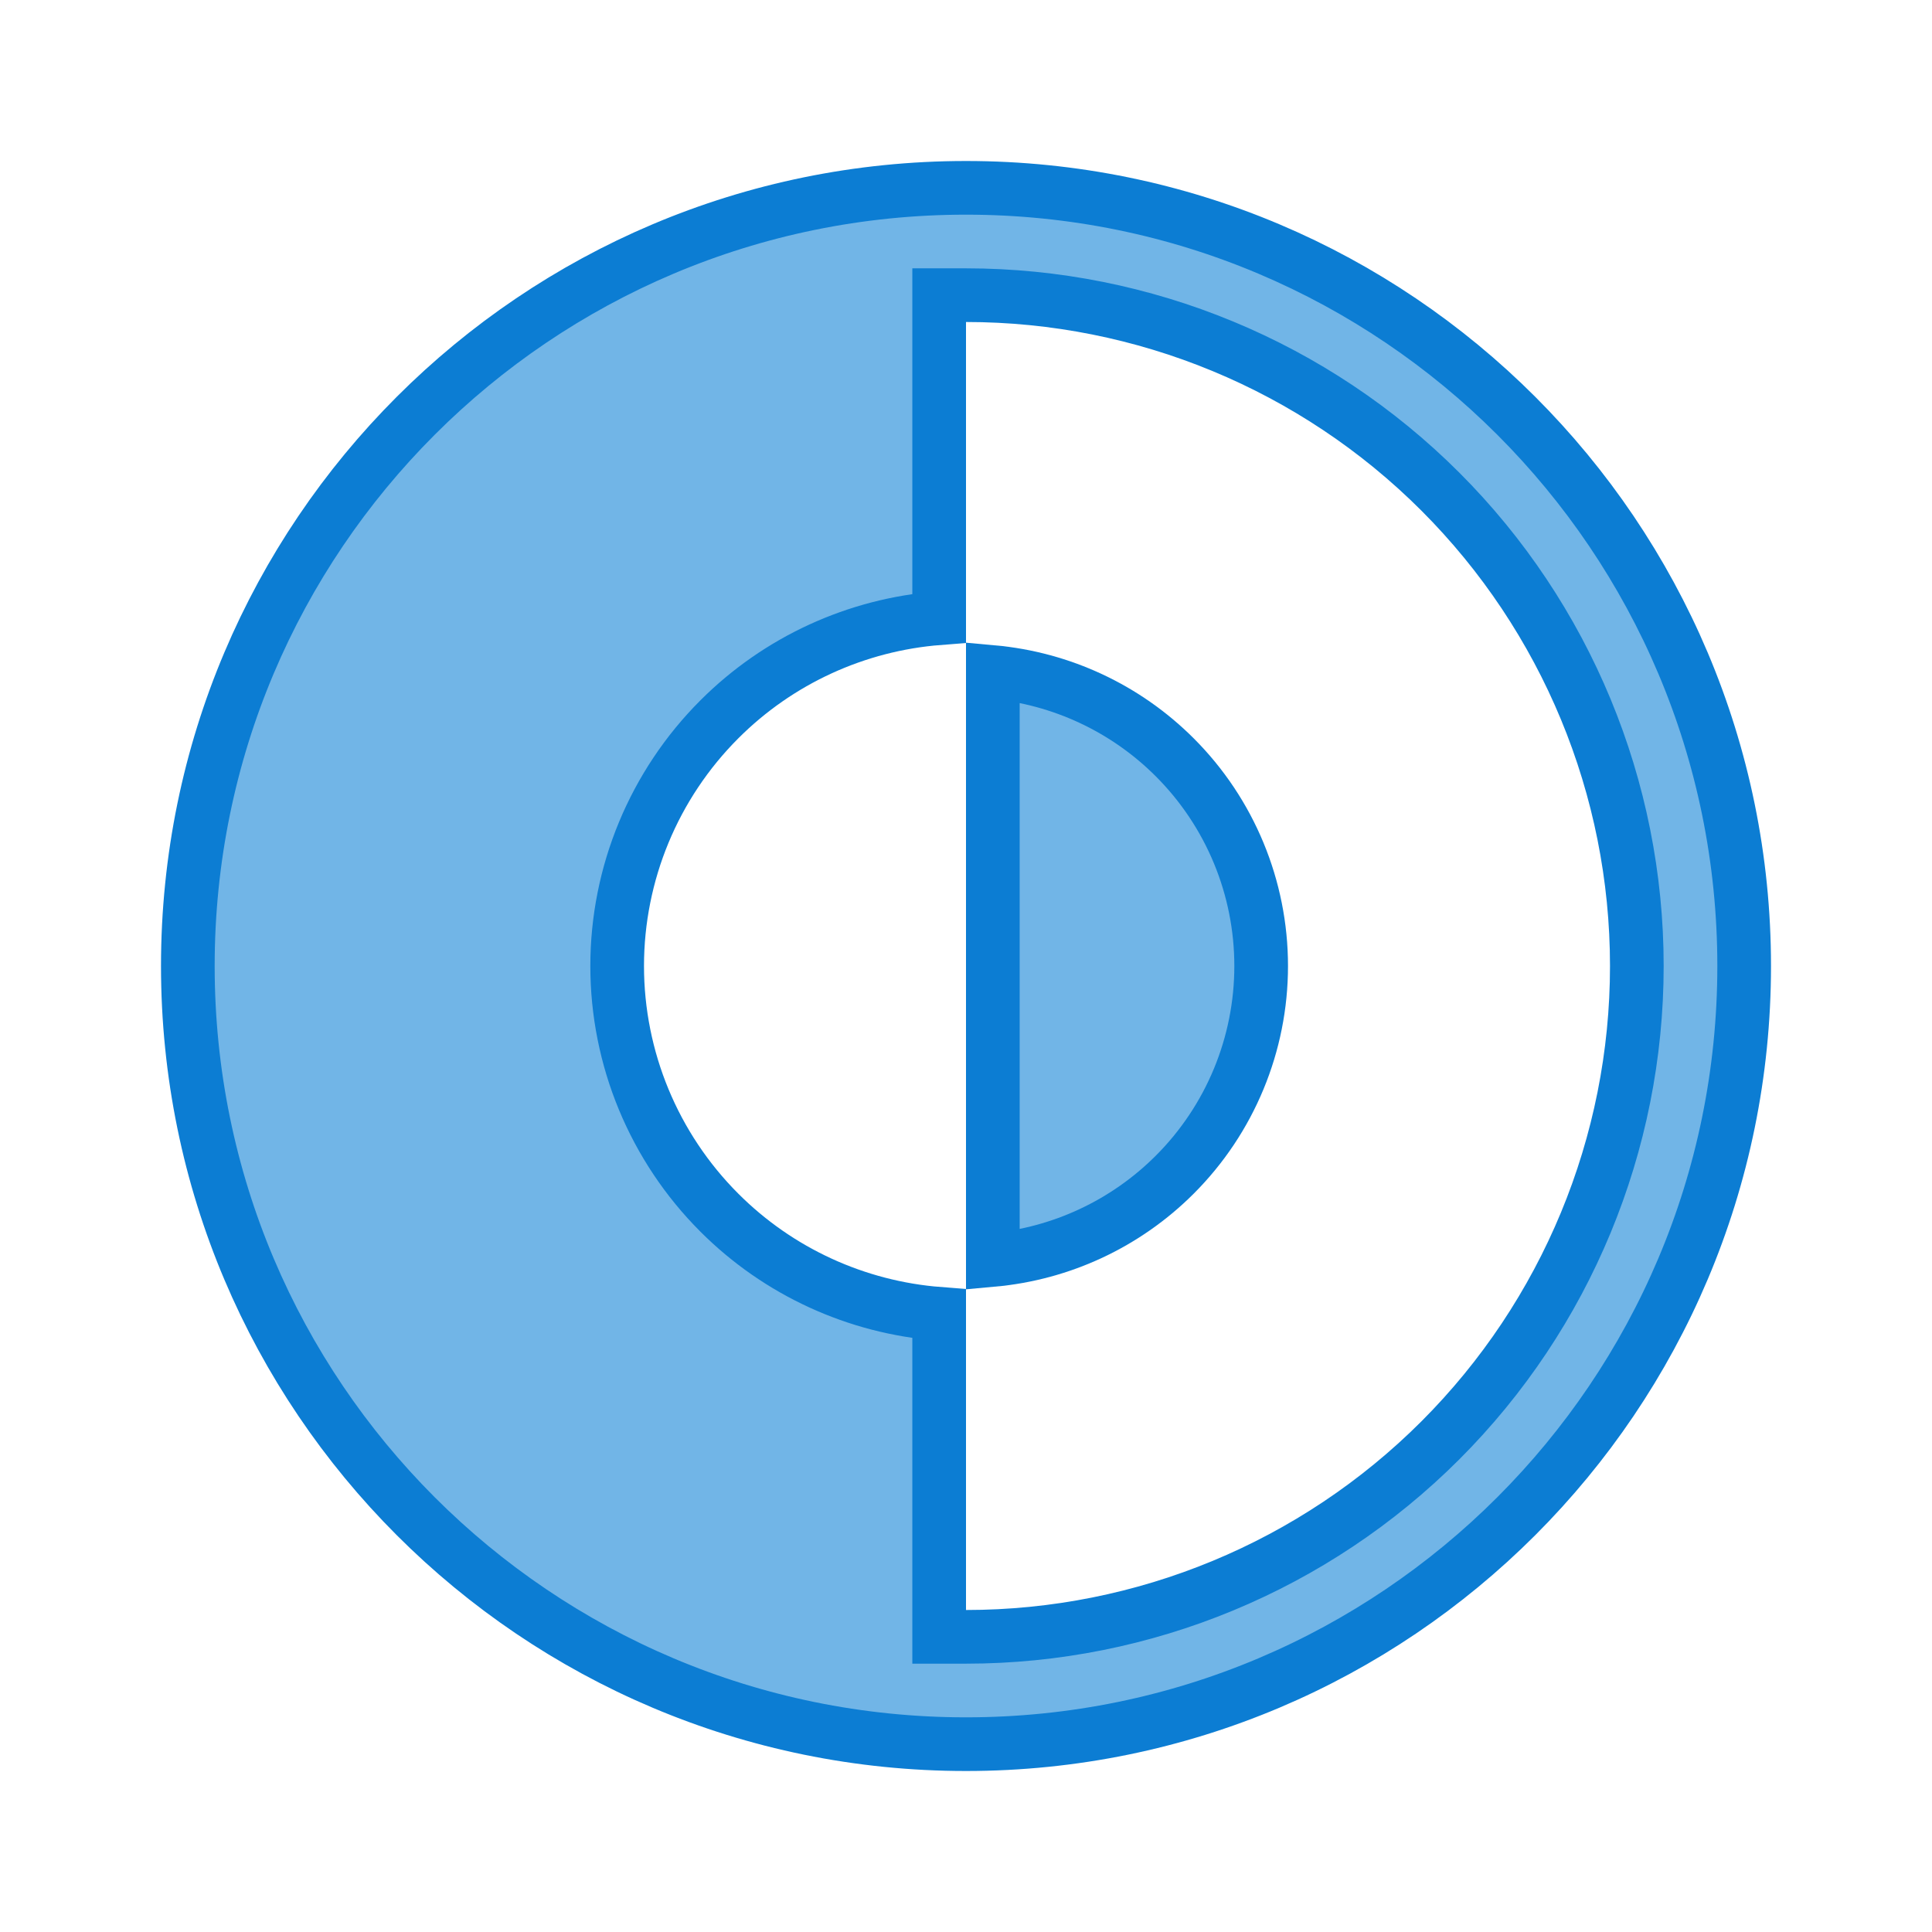 <svg width="36" height="36" viewBox="0 0 36 36" fill="none" xmlns="http://www.w3.org/2000/svg">
<g id="gg:dark-mode">
<g id="Group">
<path id="Vector" d="M21.889 21.889C20.976 22.802 19.775 23.361 18.5 23.477V12.523C19.775 12.639 20.976 13.198 21.889 14.111C22.921 15.142 23.5 16.541 23.5 18C23.5 19.459 22.921 20.858 21.889 21.889Z" fill="#71B5E7" stroke="#0C7DD3"/>
<path id="Vector_2" d="M18 5.5H17.5V6V11.519C15.959 11.638 14.504 12.303 13.404 13.404C12.185 14.623 11.5 16.276 11.5 18C11.5 19.724 12.185 21.377 13.404 22.596C14.504 23.697 15.959 24.362 17.5 24.481V30V30.5H18C21.315 30.5 24.495 29.183 26.839 26.839C29.183 24.495 30.5 21.315 30.5 18C30.5 14.685 29.183 11.505 26.839 9.161C24.495 6.817 21.315 5.5 18 5.5ZM3.5 18C3.5 9.992 9.992 3.5 18 3.5C26.008 3.5 32.5 9.992 32.5 18C32.5 26.008 26.008 32.5 18 32.5C9.992 32.5 3.5 26.008 3.5 18Z" fill="#71B5E7" stroke="#0C7DD3"/>
</g>
</g>
</svg>
